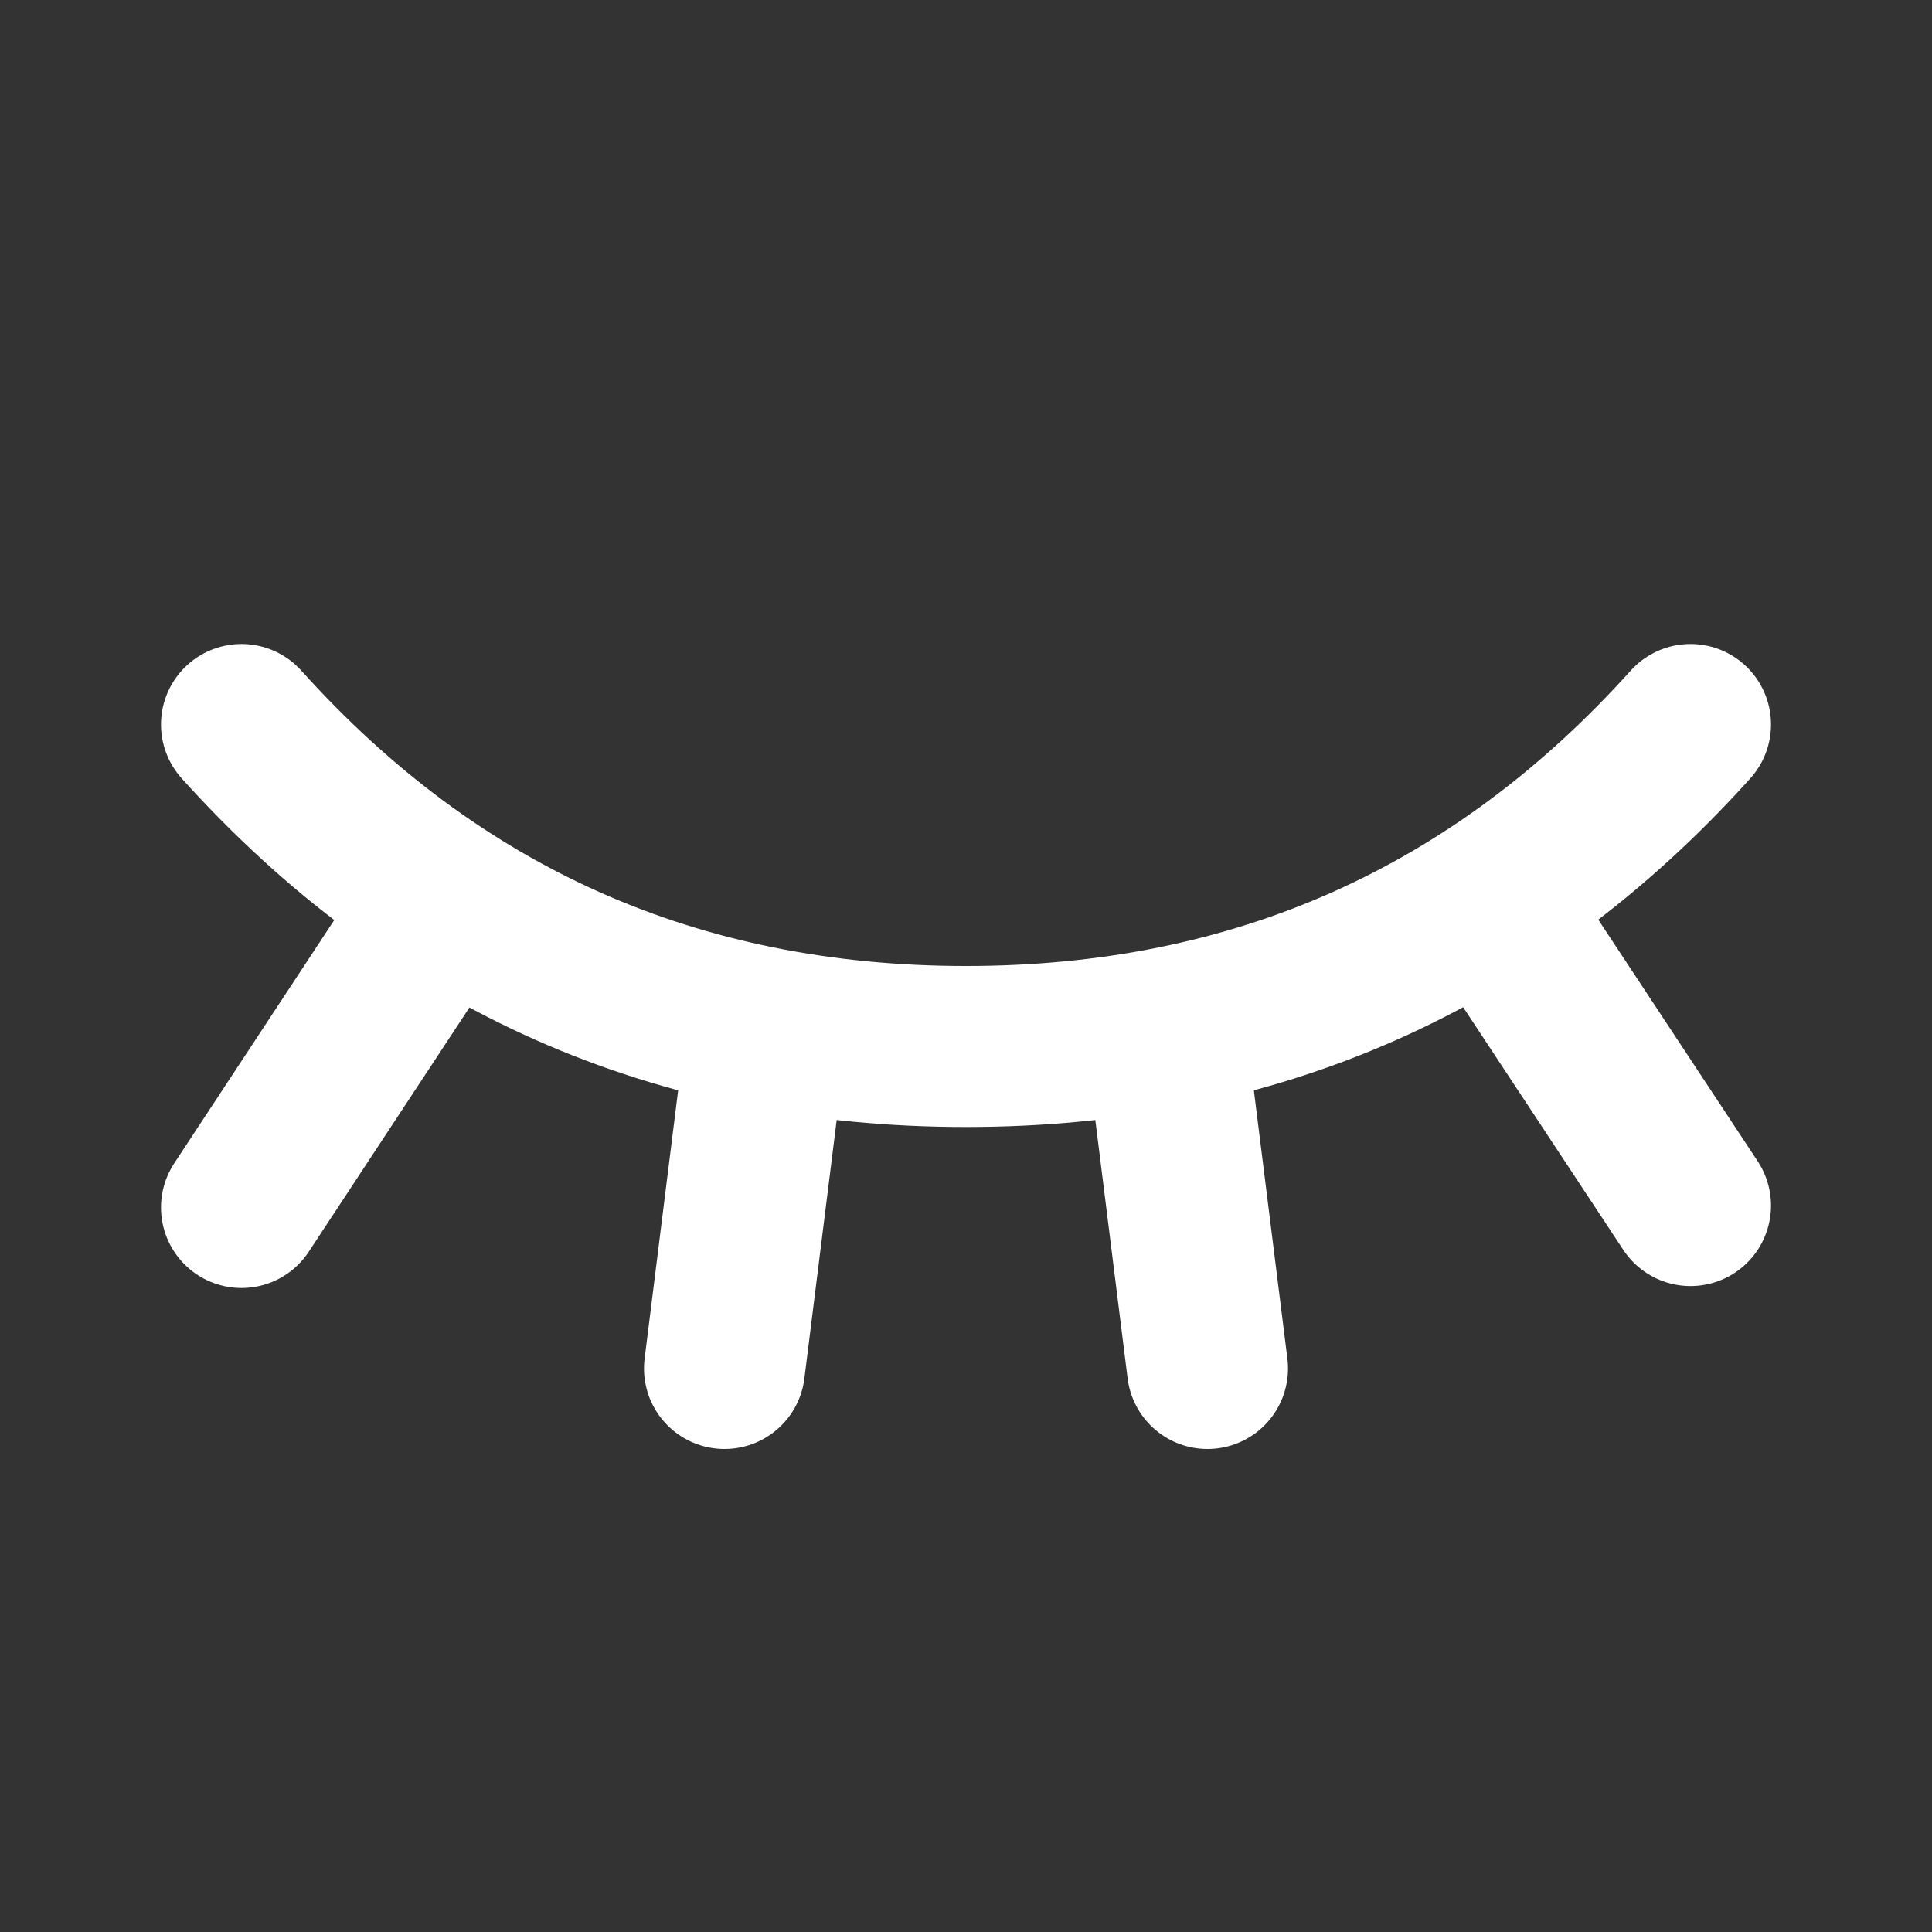 <!--
version: "2.9"
unicode: "f7ec"
category: System
-->
<svg
  xmlns="http://www.w3.org/2000/svg"
  width="24"
  height="24"
  viewBox="0 0 24 24"
  fill="none"
  stroke="white"
  stroke-width="2"
  stroke-linecap="round"
  stroke-linejoin="round"
>
  <rect x="0" y="0" width="24" height="24" fill="#333333" stroke="none"/>
  <path d="M21 9c-2.4 2.667 -5.4 4 -9 4c-3.6 0 -6.6 -1.333 -9 -4" />
  <path d="M3 15l2.5 -3.8" />
  <path d="M21 14.976l-2.492 -3.776" />
  <path d="M9 17l.5 -4" />
  <path d="M15 17l-.5 -4" />
</svg>
